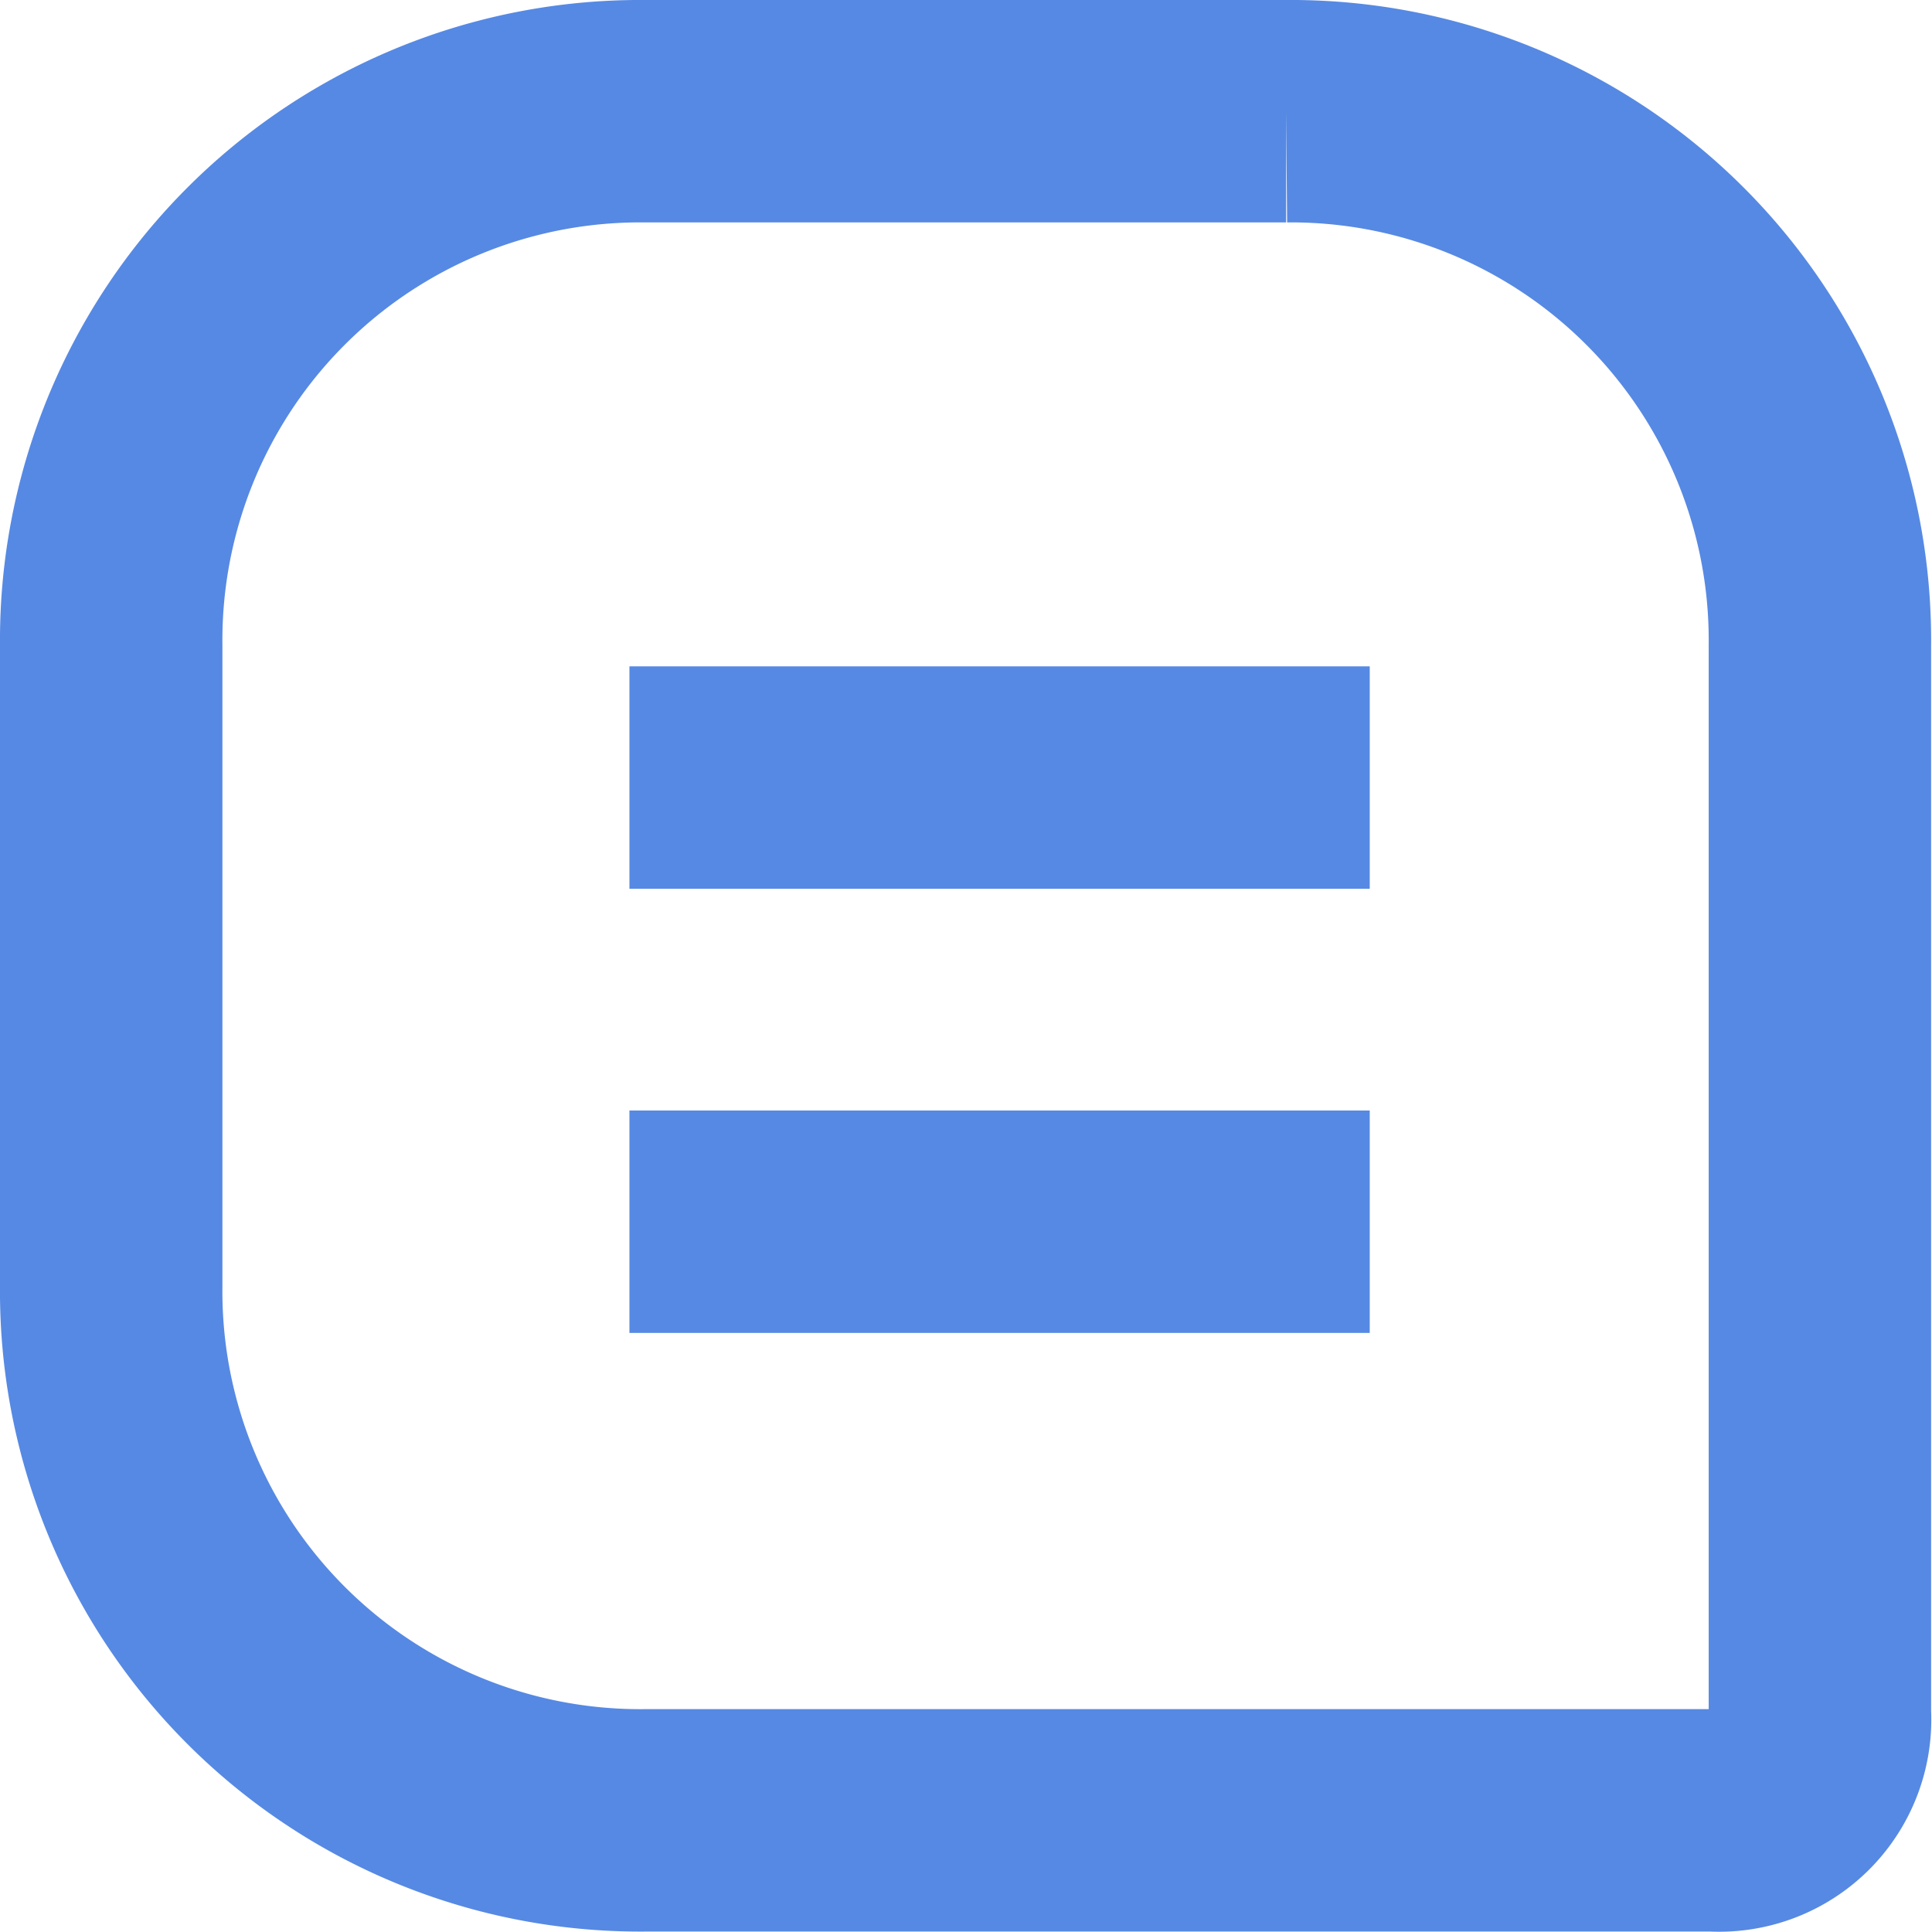 <svg xmlns="http://www.w3.org/2000/svg" width="17.373" height="17.373" viewBox="0 0 17.373 17.373">
  <g id="Grupo_971" data-name="Grupo 971" transform="translate(1 1)">
    <g id="Símbolo_67" data-name="Símbolo 67">
      <path id="Chat" d="M0,4.8A4.757,4.757,0,0,1,4.8,0h5.765a4.757,4.757,0,0,1,4.8,4.8v9.608a.908.908,0,0,1-.961.961H4.8a4.757,4.757,0,0,1-4.8-4.8Z" fill="none" stroke="#5689e3" stroke-width="2" fill-rule="evenodd"/>
    </g>
    <line id="Linha_98" data-name="Linha 98" x2="6.657" transform="translate(4.66 5.992)" fill="none" stroke="#5689e3" stroke-width="2"/>
    <line id="Linha_99" data-name="Linha 99" x2="6.657" transform="translate(4.66 9.986)" fill="none" stroke="#5689e3" stroke-width="2"/>
  </g>
</svg>
